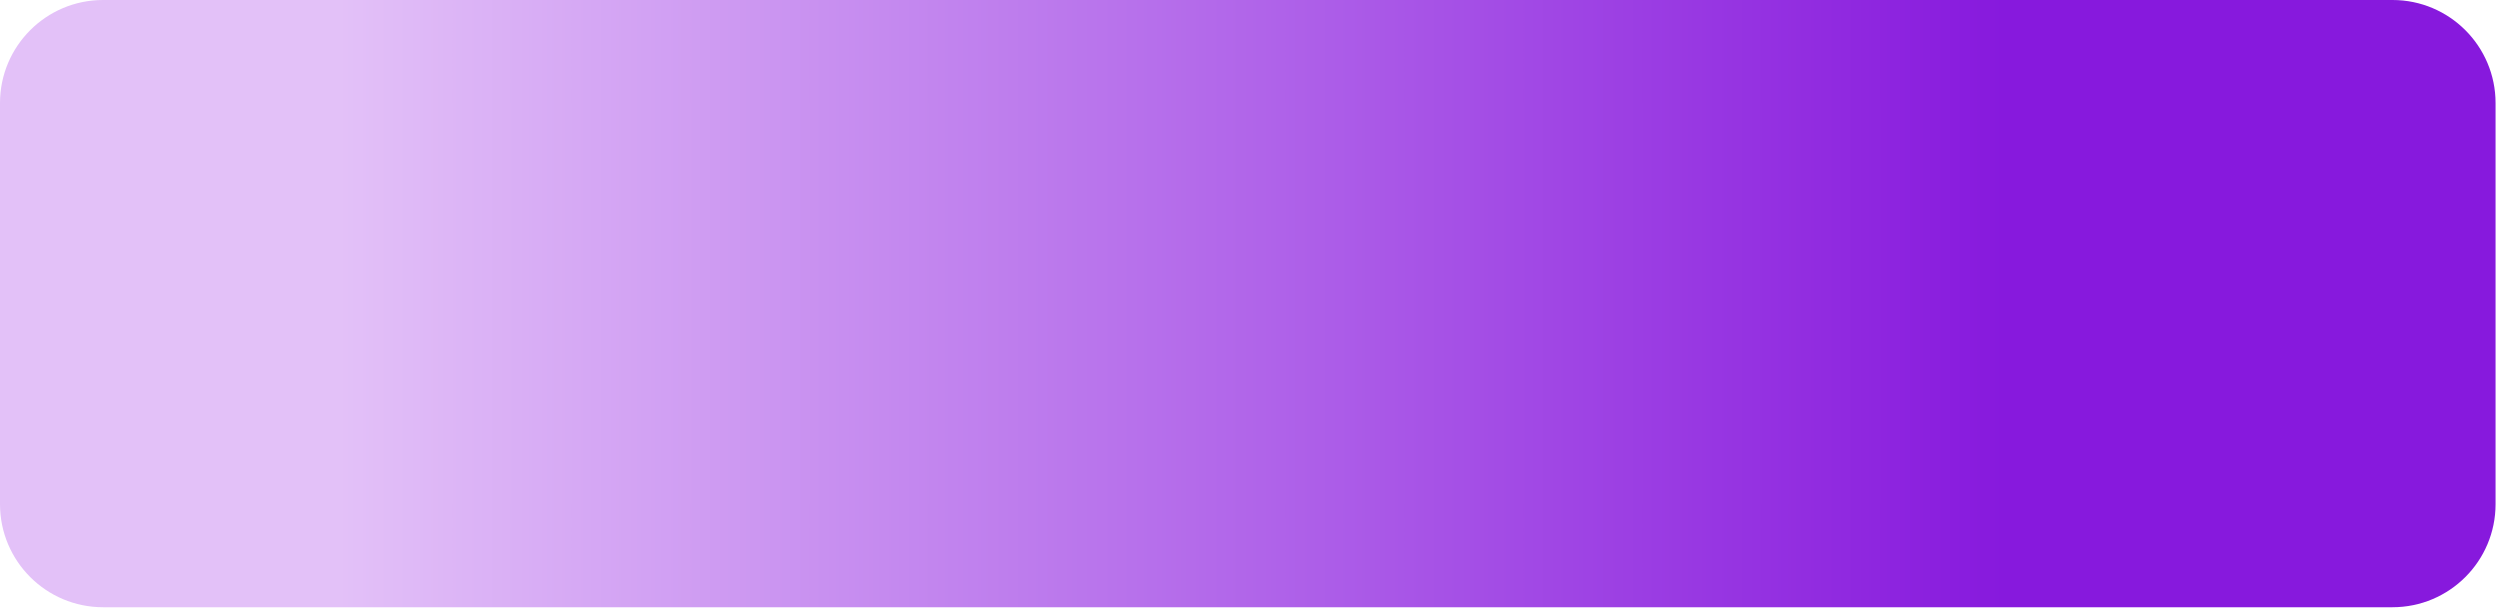 <?xml version="1.0" encoding="UTF-8" standalone="no"?><svg width='291' height='71' viewBox='0 0 291 71' fill='none' xmlns='http://www.w3.org/2000/svg'>
<path d='M0 12C0 5.373 5.373 0 12 0H278.483C285.111 0 290.483 5.373 290.483 12V58.682C290.483 65.309 285.111 70.682 278.483 70.682H12C5.373 70.682 0 65.309 0 58.682V12Z' fill='url(#paint0_linear_73_216)'/>
<defs>
<linearGradient id='paint0_linear_73_216' x1='233.314' y1='35.961' x2='39.401' y2='35.961' gradientUnits='userSpaceOnUse'>
<stop stop-color='#8719DD'/>
<stop offset='1' stop-color='#E3C1F8'/>
</linearGradient>
</defs>
</svg>
